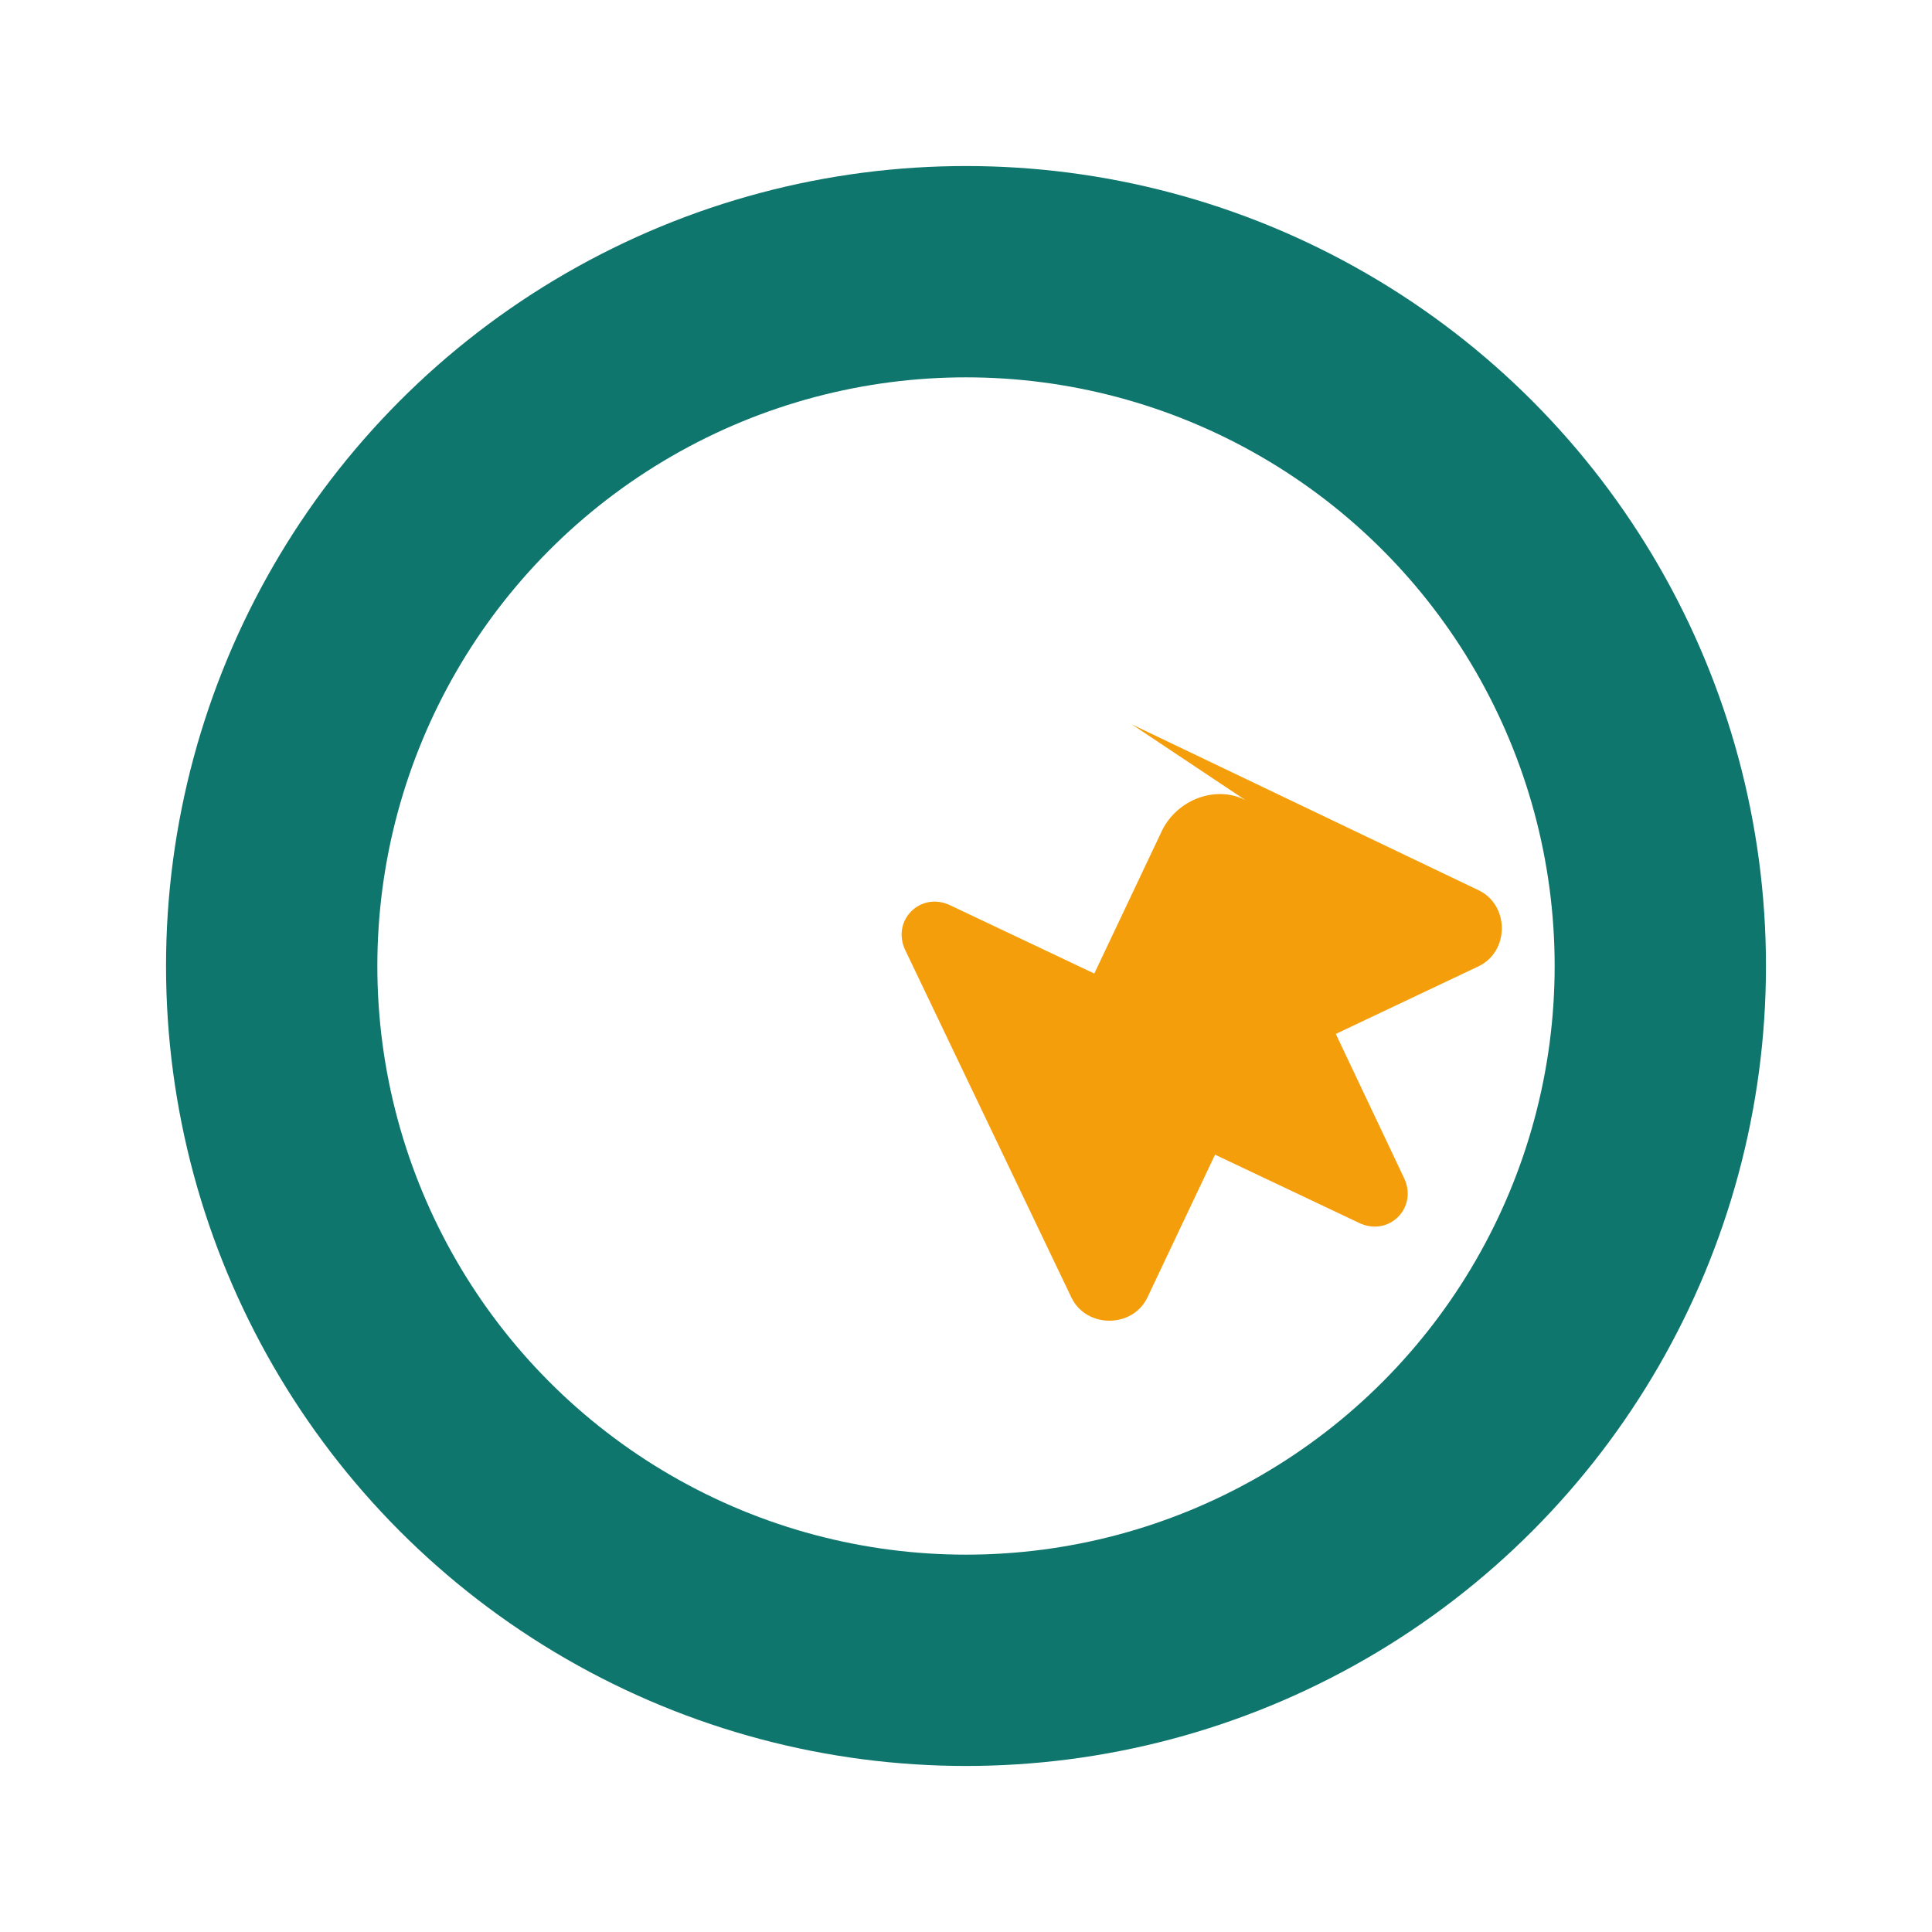 <svg viewBox="0 0 256 256" xmlns="http://www.w3.org/2000/svg" role="img" aria-label="Click’App icon – C plus pointer">
  <!-- Teal C-ring -->
  <circle cx="128" cy="128" r="92" fill="none" stroke="#0F766E" stroke-width="28" stroke-linecap="round"/>
  <!-- Amber pointer entering at ~4:30 -->
  <path d="M150 96 L196 118 C200 120 200 126 196 128 L177 137 186 156 C188 160 184 164 180 162 L161 153 152 172 C150 176 144 176 142 172 L120 126 C118 122 122 118 126 120 L145 129 154 110 C156 106 161 104 165 106Z" fill="#F59E0B"/>
</svg>
